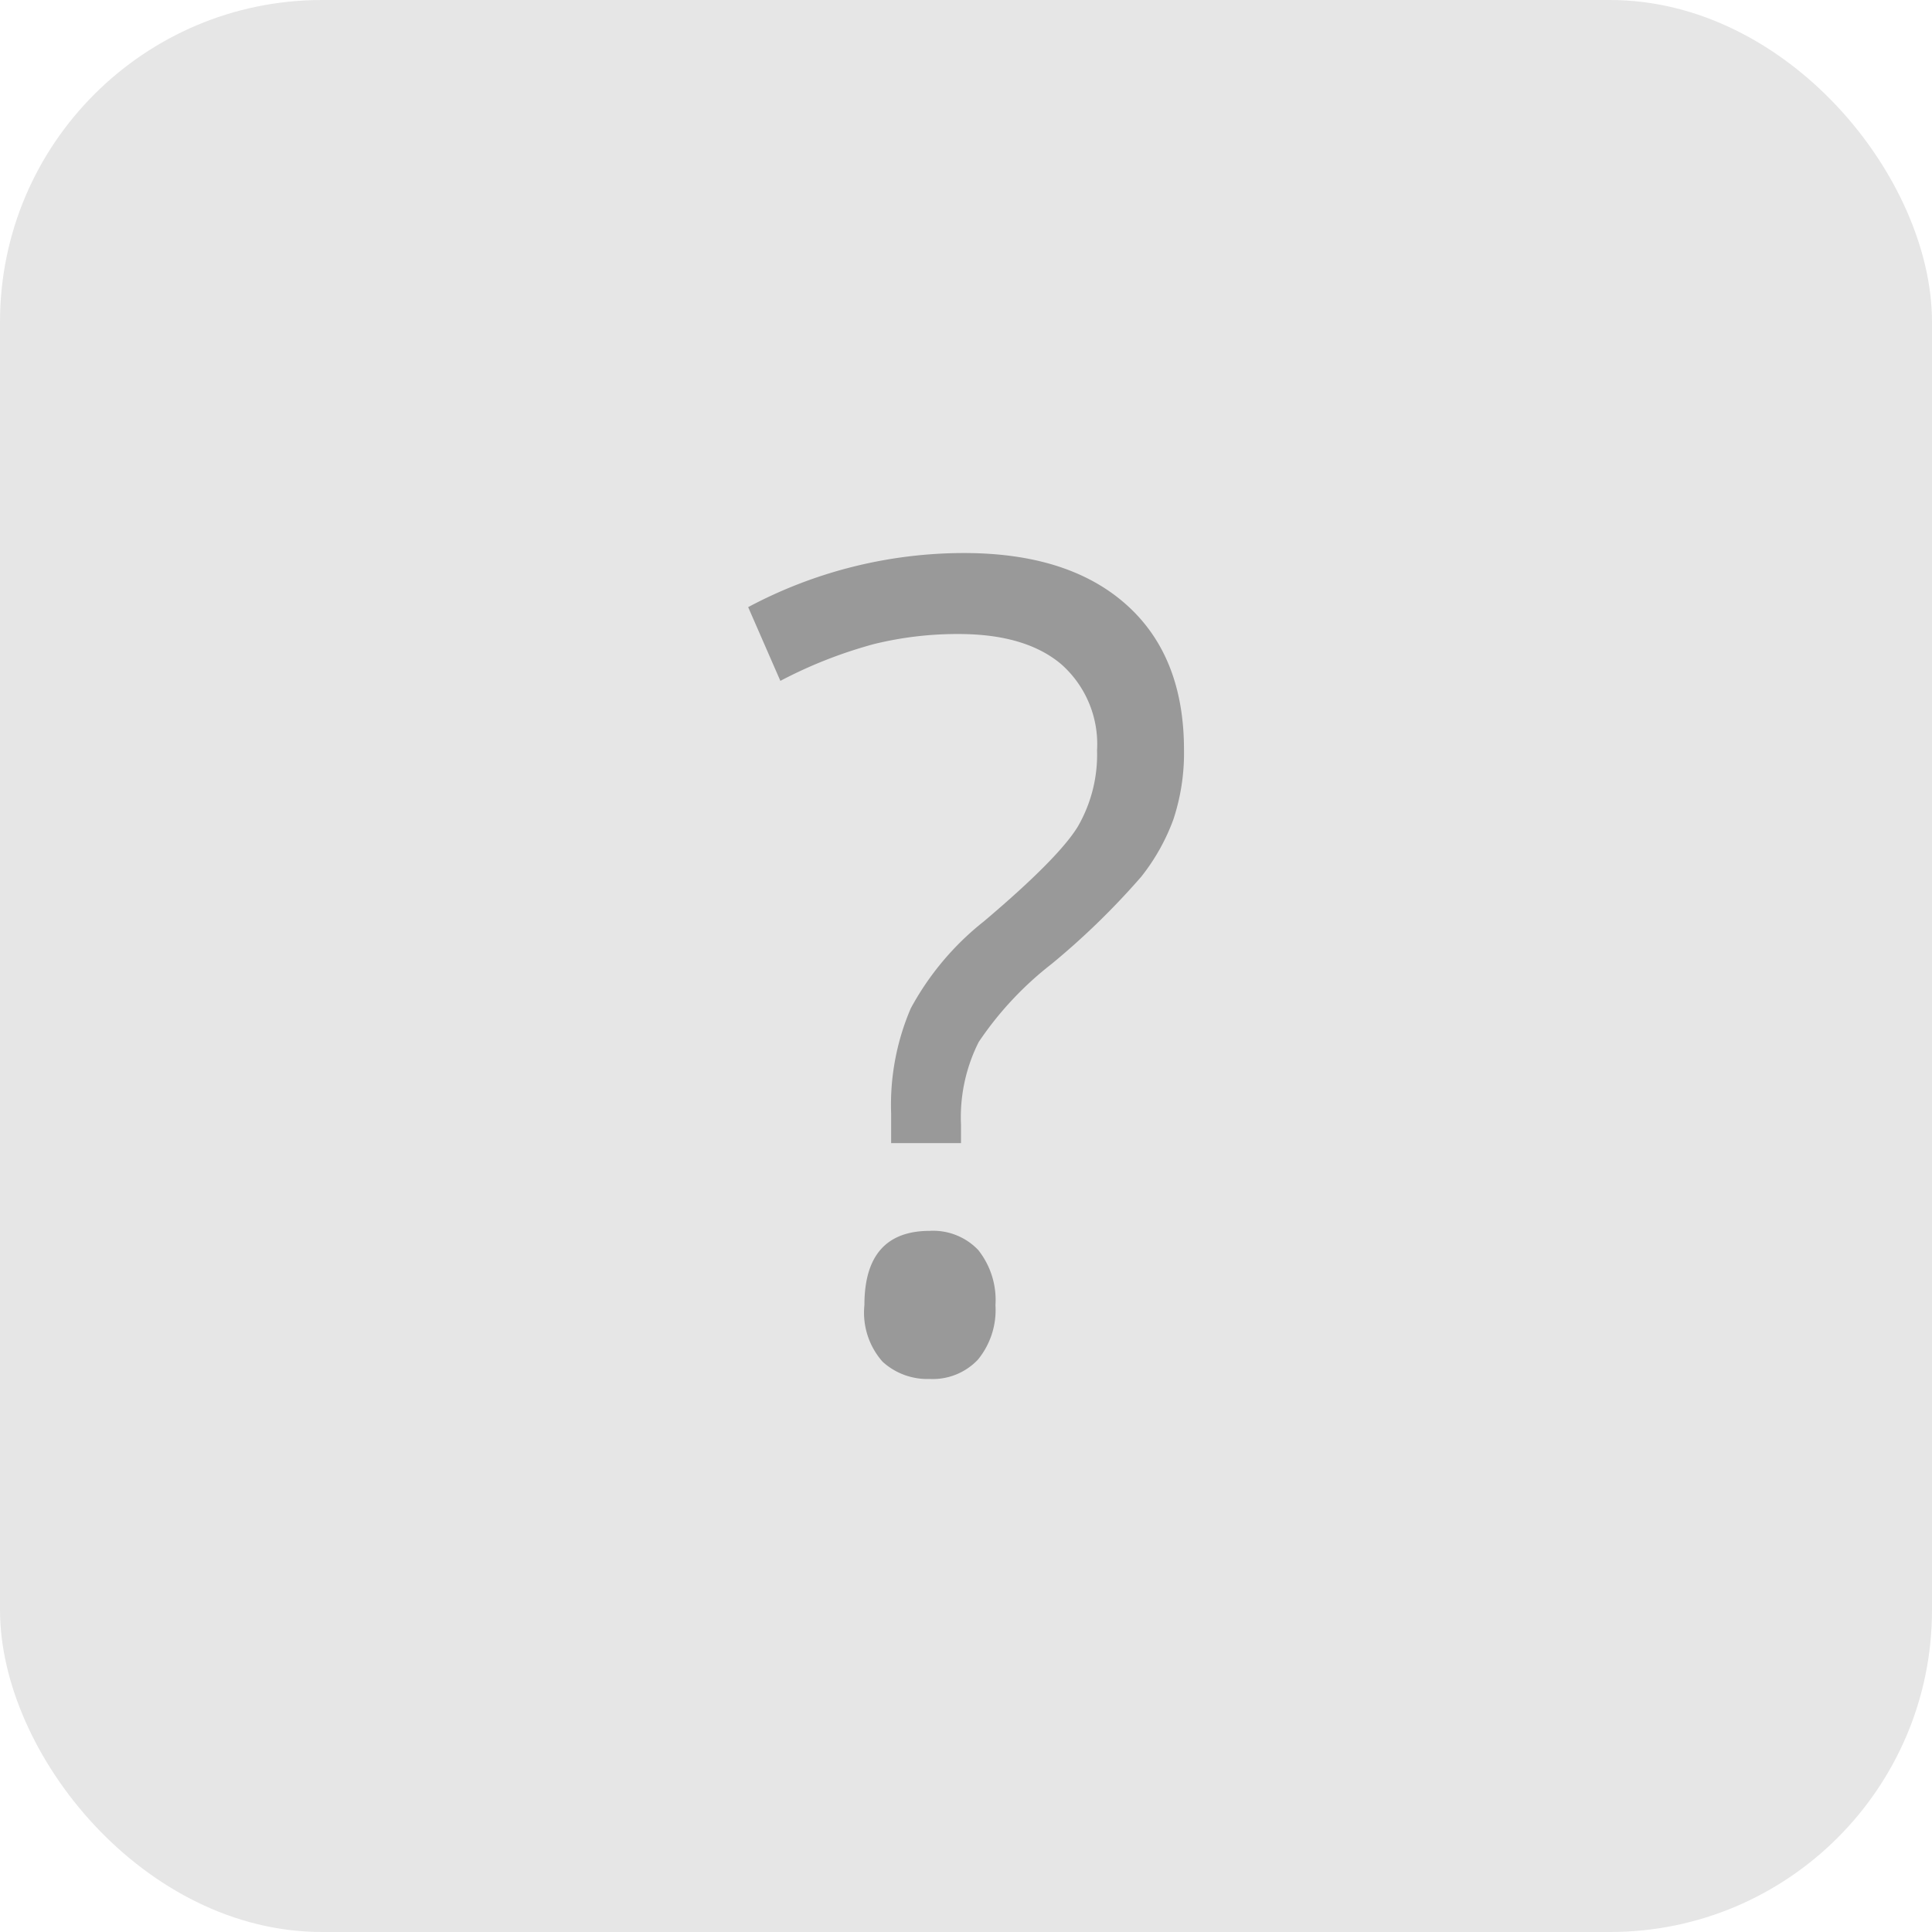 <svg xmlns="http://www.w3.org/2000/svg" viewBox="0 0 120 120"><defs><style>.a{fill:#e6e6e6;}.b{fill:#999;}</style></defs><title>incognita</title><rect class="a" width="120" height="120" rx="20" ry="20"/><path class="b" d="M55.35,71V69.16a15.19,15.19,0,0,1,1.22-6.53,17.49,17.49,0,0,1,4.55-5.41q4.61-3.9,5.82-5.87a8.93,8.93,0,0,0,1.2-4.75,6.62,6.62,0,0,0-2.22-5.34q-2.22-1.88-6.39-1.88A21.74,21.74,0,0,0,54.3,40a28.36,28.36,0,0,0-5.83,2.29l-2-4.58a28.5,28.5,0,0,1,13.4-3.36q6.48,0,10.07,3.19t3.6,9a13.13,13.13,0,0,1-.66,4.36,12.81,12.81,0,0,1-2,3.56,46.83,46.83,0,0,1-5.56,5.41,20.92,20.92,0,0,0-4.53,4.85,10.38,10.38,0,0,0-1.1,5.16V71ZM53.69,81.06q0-4.61,4.07-4.61a3.87,3.87,0,0,1,3,1.19,5,5,0,0,1,1.07,3.43,4.86,4.86,0,0,1-1.09,3.38,3.86,3.86,0,0,1-3,1.2,4.12,4.12,0,0,1-2.92-1.07A4.6,4.6,0,0,1,53.69,81.06Z"/></svg>